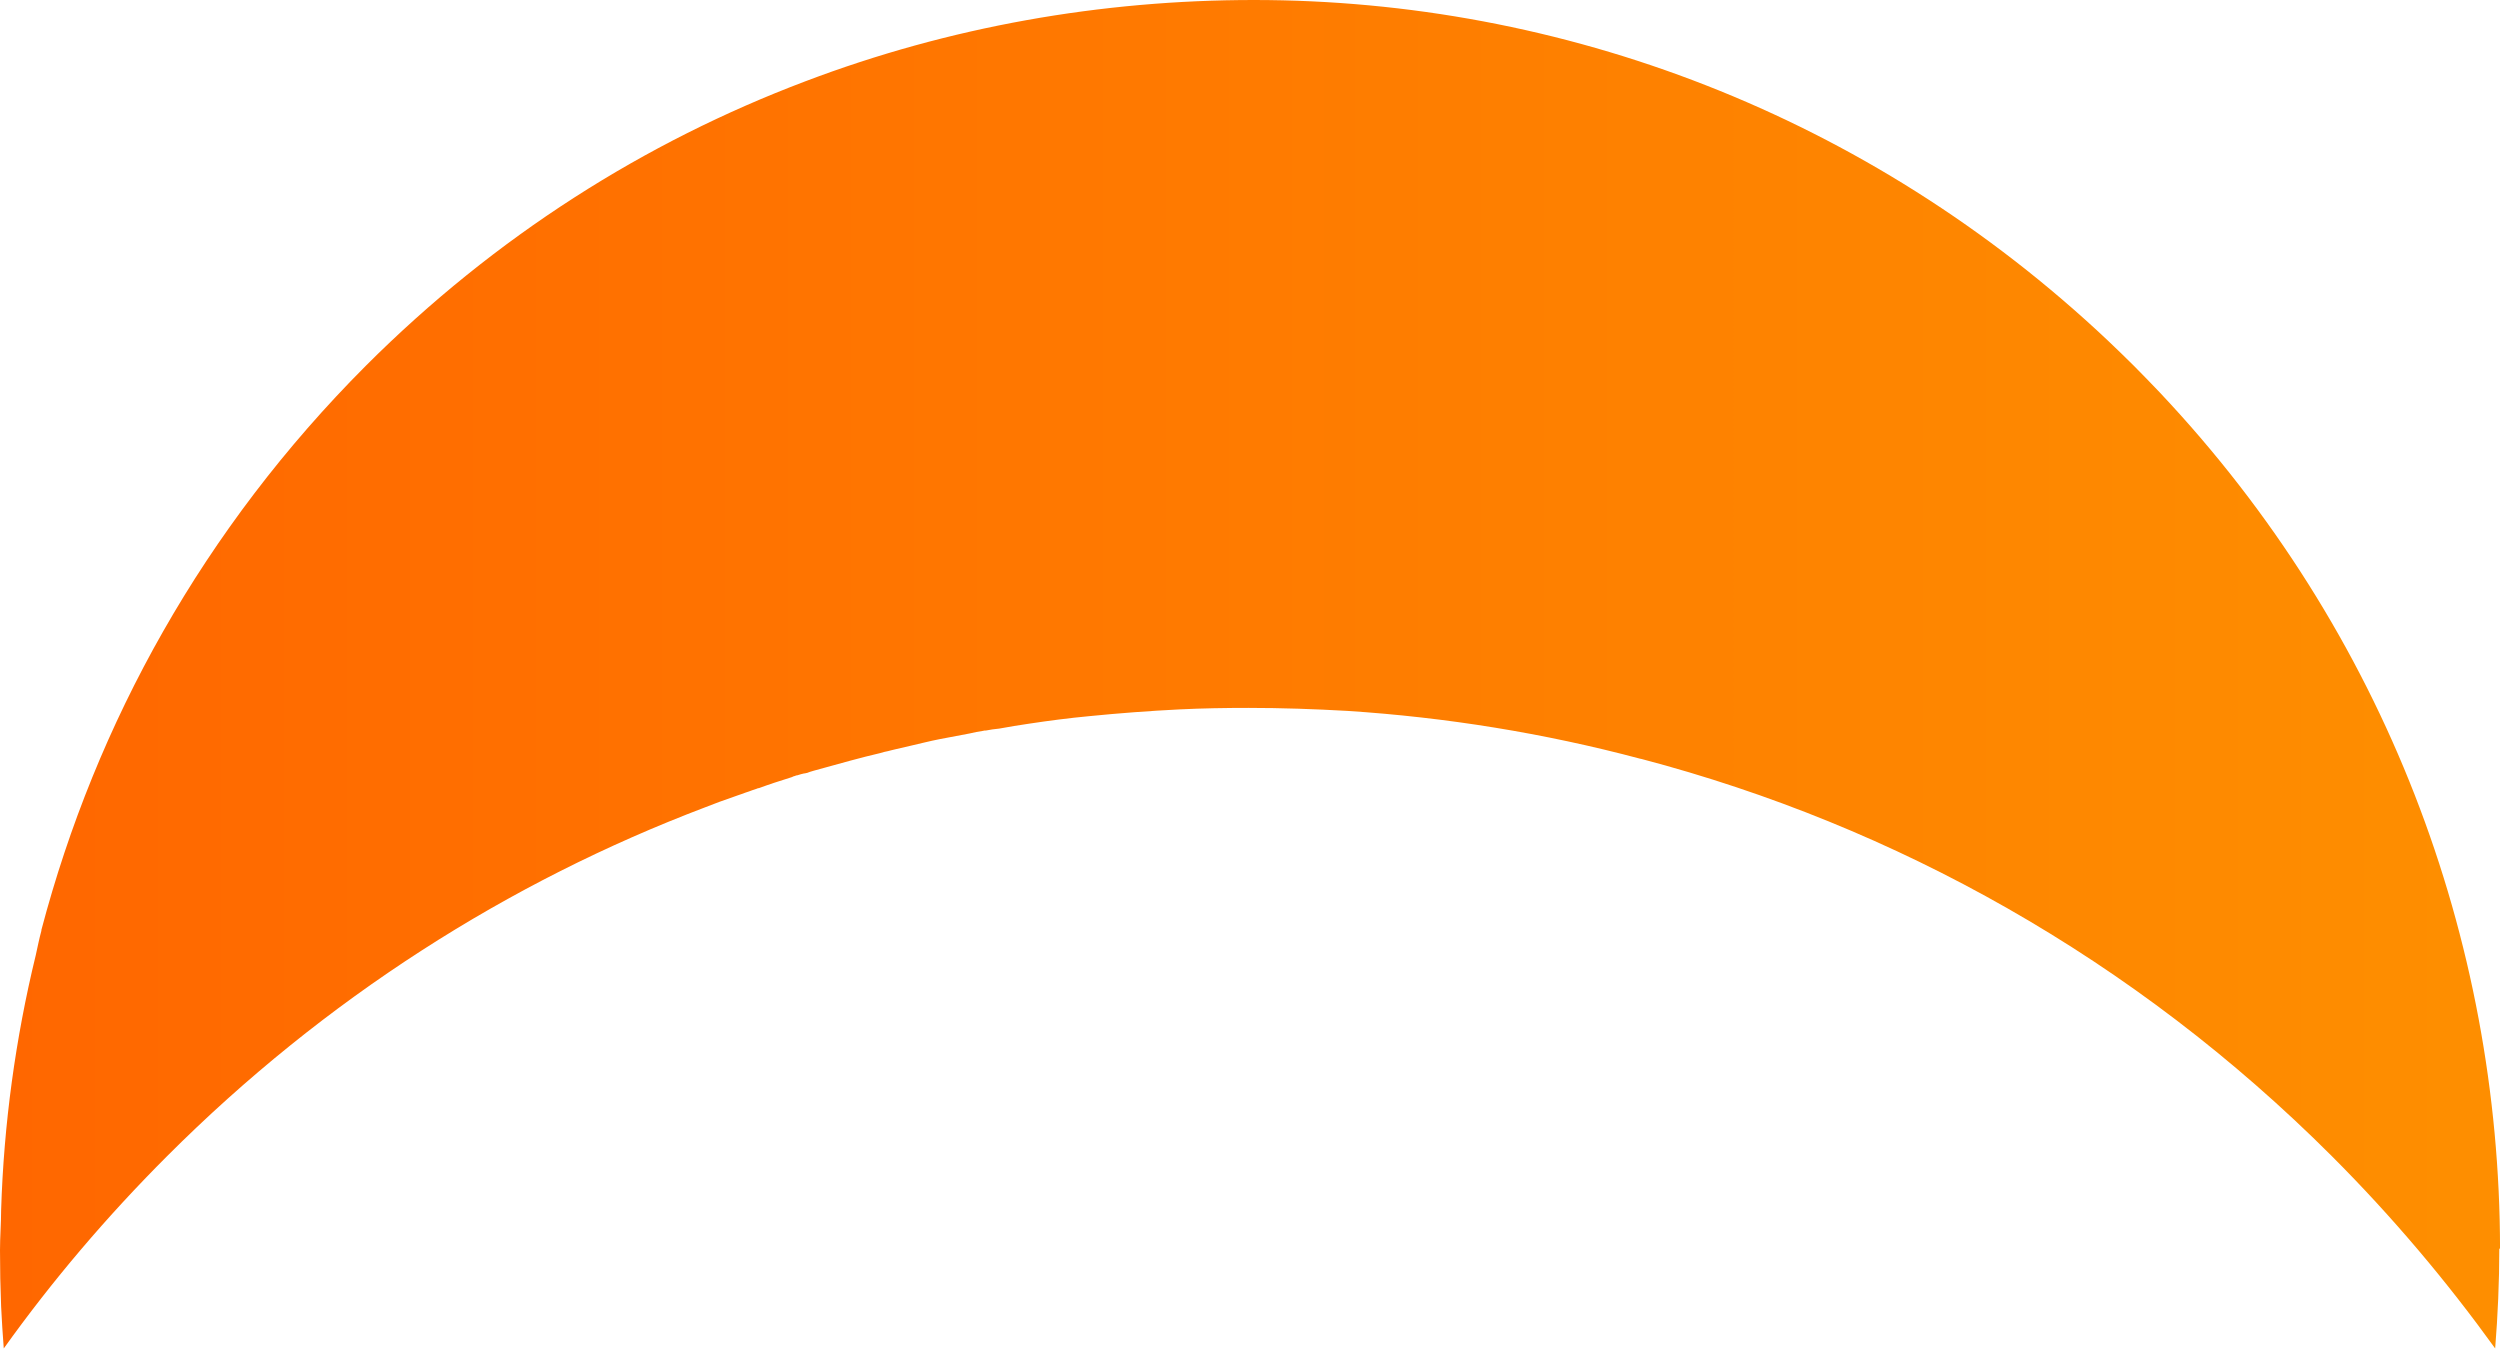<?xml version="1.0" encoding="UTF-8"?> <svg xmlns="http://www.w3.org/2000/svg" width="75" height="41" viewBox="0 0 75 41" fill="none"> <path d="M74.979 37.461C74.979 38.455 74.934 39.46 74.855 40.453C73.398 38.432 71.772 36.502 69.955 34.684C64.016 28.745 56.847 24.771 49.26 22.773C49.248 22.773 49.226 22.761 49.203 22.761C46.324 21.994 43.377 21.519 40.419 21.327C39.437 21.271 38.443 21.237 37.461 21.237C36.773 21.237 36.072 21.248 35.384 21.282C34.48 21.327 33.577 21.395 32.674 21.485C32.064 21.542 31.466 21.621 30.868 21.711C30.574 21.756 30.269 21.802 29.976 21.858C29.84 21.869 29.705 21.892 29.581 21.915C29.547 21.915 29.524 21.915 29.49 21.926C29.355 21.948 29.219 21.971 29.084 22.005C28.79 22.061 28.485 22.118 28.192 22.174C27.898 22.231 27.593 22.31 27.3 22.377C27.142 22.411 27.006 22.445 26.86 22.479C26.781 22.502 26.701 22.513 26.634 22.535C26.555 22.547 26.487 22.569 26.408 22.592C26.114 22.66 25.81 22.739 25.516 22.818C25.143 22.919 24.782 23.021 24.41 23.122C24.376 23.134 24.331 23.145 24.297 23.156C24.263 23.168 24.24 23.179 24.206 23.19C24.195 23.19 24.172 23.19 24.15 23.202C24.15 23.202 24.139 23.202 24.127 23.202C24.071 23.213 23.992 23.235 23.924 23.258C23.89 23.258 23.868 23.269 23.845 23.281C23.811 23.281 23.789 23.303 23.755 23.314C23.574 23.371 23.405 23.427 23.224 23.484C23.066 23.54 22.919 23.585 22.773 23.642C22.75 23.642 22.716 23.653 22.694 23.665C22.614 23.687 22.535 23.721 22.468 23.744C22.389 23.766 22.31 23.8 22.242 23.823C22.163 23.845 22.095 23.879 22.016 23.902C21.723 24.003 21.44 24.105 21.158 24.218C15.264 26.453 9.744 29.953 5.013 34.684C3.195 36.502 1.558 38.432 0.113 40.453C0.079 40.035 0.056 39.618 0.034 39.2C0.011 38.635 0 38.071 0 37.506C0 37.1 0.034 36.705 0.034 36.298C0.113 33.735 0.463 31.161 1.073 28.655C1.129 28.406 1.174 28.169 1.242 27.921C1.242 27.921 1.242 27.91 1.242 27.898C2.879 21.689 6.108 15.852 10.974 10.974C14.858 7.09 19.352 4.256 24.161 2.439C28.474 0.802 33.035 0 37.619 0C46.832 0 56.034 3.421 63.237 10.218C63.497 10.466 63.756 10.714 64.016 10.974C64.276 11.234 64.524 11.493 64.784 11.764C71.592 18.979 74.99 28.203 75.001 37.461H74.979Z" fill="url(#paint0_linear_473_1048)"></path> <defs> <linearGradient id="paint0_linear_473_1048" x1="-6.09441e-07" y1="20.676" x2="79.423" y2="20.676" gradientUnits="userSpaceOnUse"> <stop stop-color="#FF6700"></stop> <stop offset="1" stop-color="#FE9100"></stop> </linearGradient> </defs> </svg> 